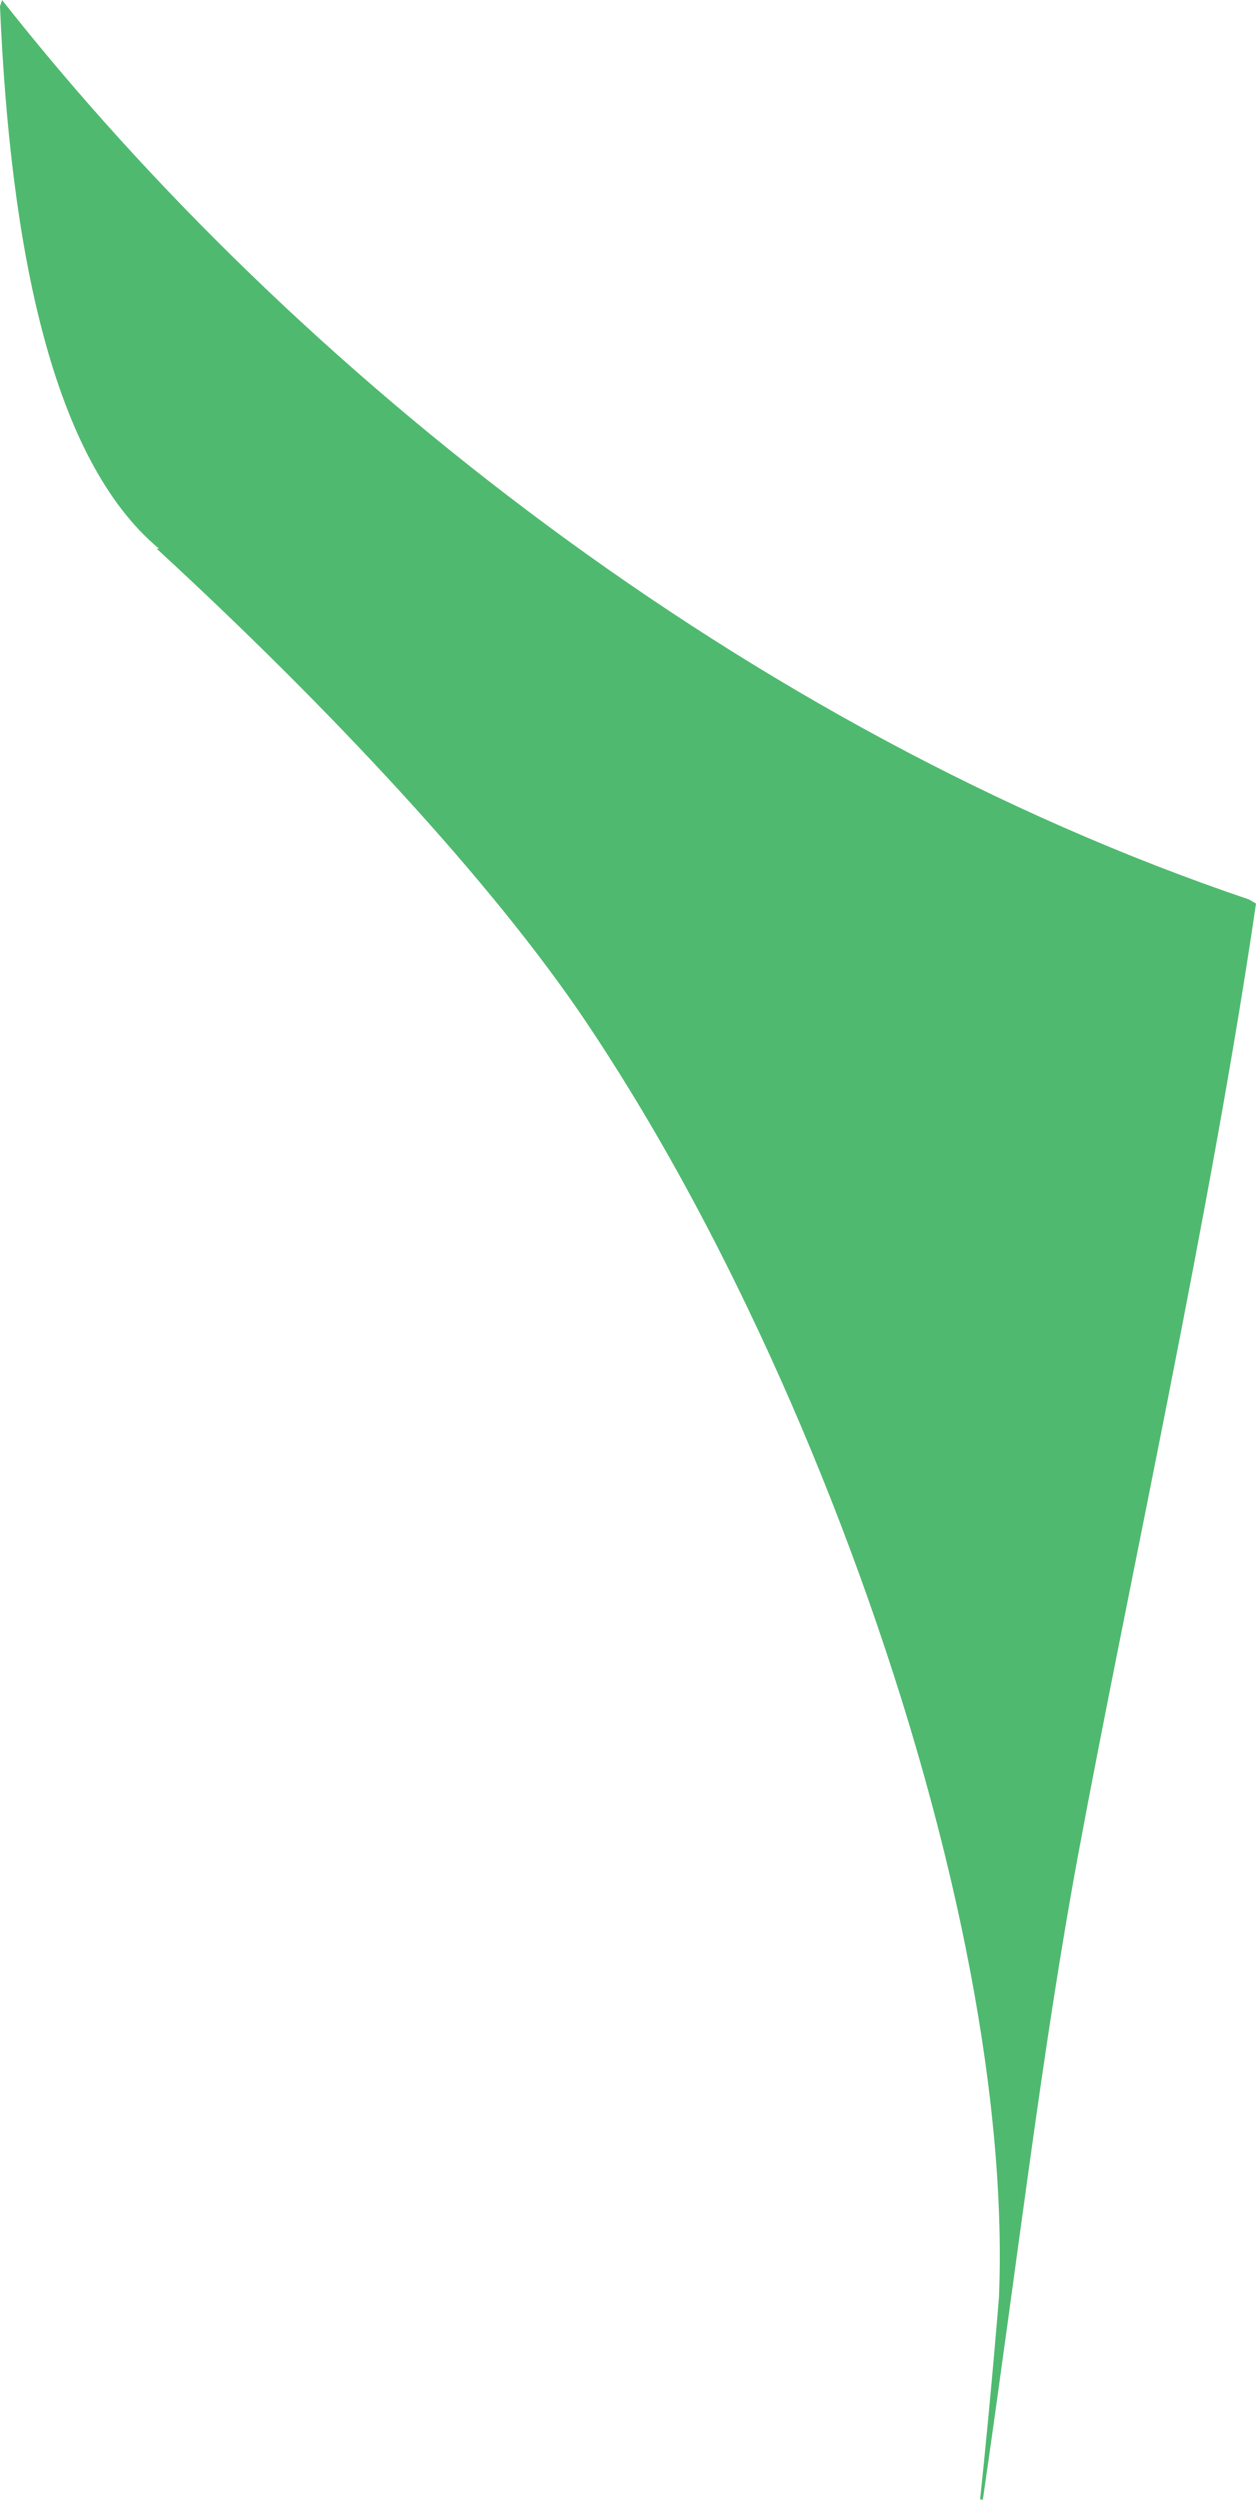 <?xml version="1.0" encoding="iso-8859-1"?>
<!-- Generator: Adobe Illustrator 16.0.0, SVG Export Plug-In . SVG Version: 6.00 Build 0)  -->
<!DOCTYPE svg PUBLIC "-//W3C//DTD SVG 1.1//EN" "http://www.w3.org/Graphics/SVG/1.1/DTD/svg11.dtd">
<svg version="1.1" id="Layer_1" xmlns="http://www.w3.org/2000/svg" xmlns:xlink="http://www.w3.org/1999/xlink" x="0px" y="0px"
	 width="9.187px" height="18.284px" viewBox="0 0 9.187 18.284" style="enable-background:new 0 0 9.187 18.284;"
	 xml:space="preserve">
<path style="fill:#4FBA6F;" d="M9.187,6.609c-0.323,2.214-0.942,5.023-1.299,6.947c-0.264,1.42-0.441,2.949-0.699,4.728l-0.02-0.003
	c0.084-0.795,0.138-1.48,0.138-1.48c0.031-0.768-0.06-1.646-0.246-2.566c-0.12-0.593-0.279-1.203-0.47-1.815
	c-0.305-0.974-0.688-1.948-1.123-2.854C5.177,8.958,4.863,8.382,4.535,7.858C4.451,7.724,4.367,7.593,4.281,7.466
	C3.595,6.446,2.416,5.183,1.146,4.013l0.017,0C0.384,3.363,0.076,1.828,0,0.047L0.015,0c2.139,2.715,5.448,5.336,9.121,6.579
	L9.187,6.609z"/>
</svg>
